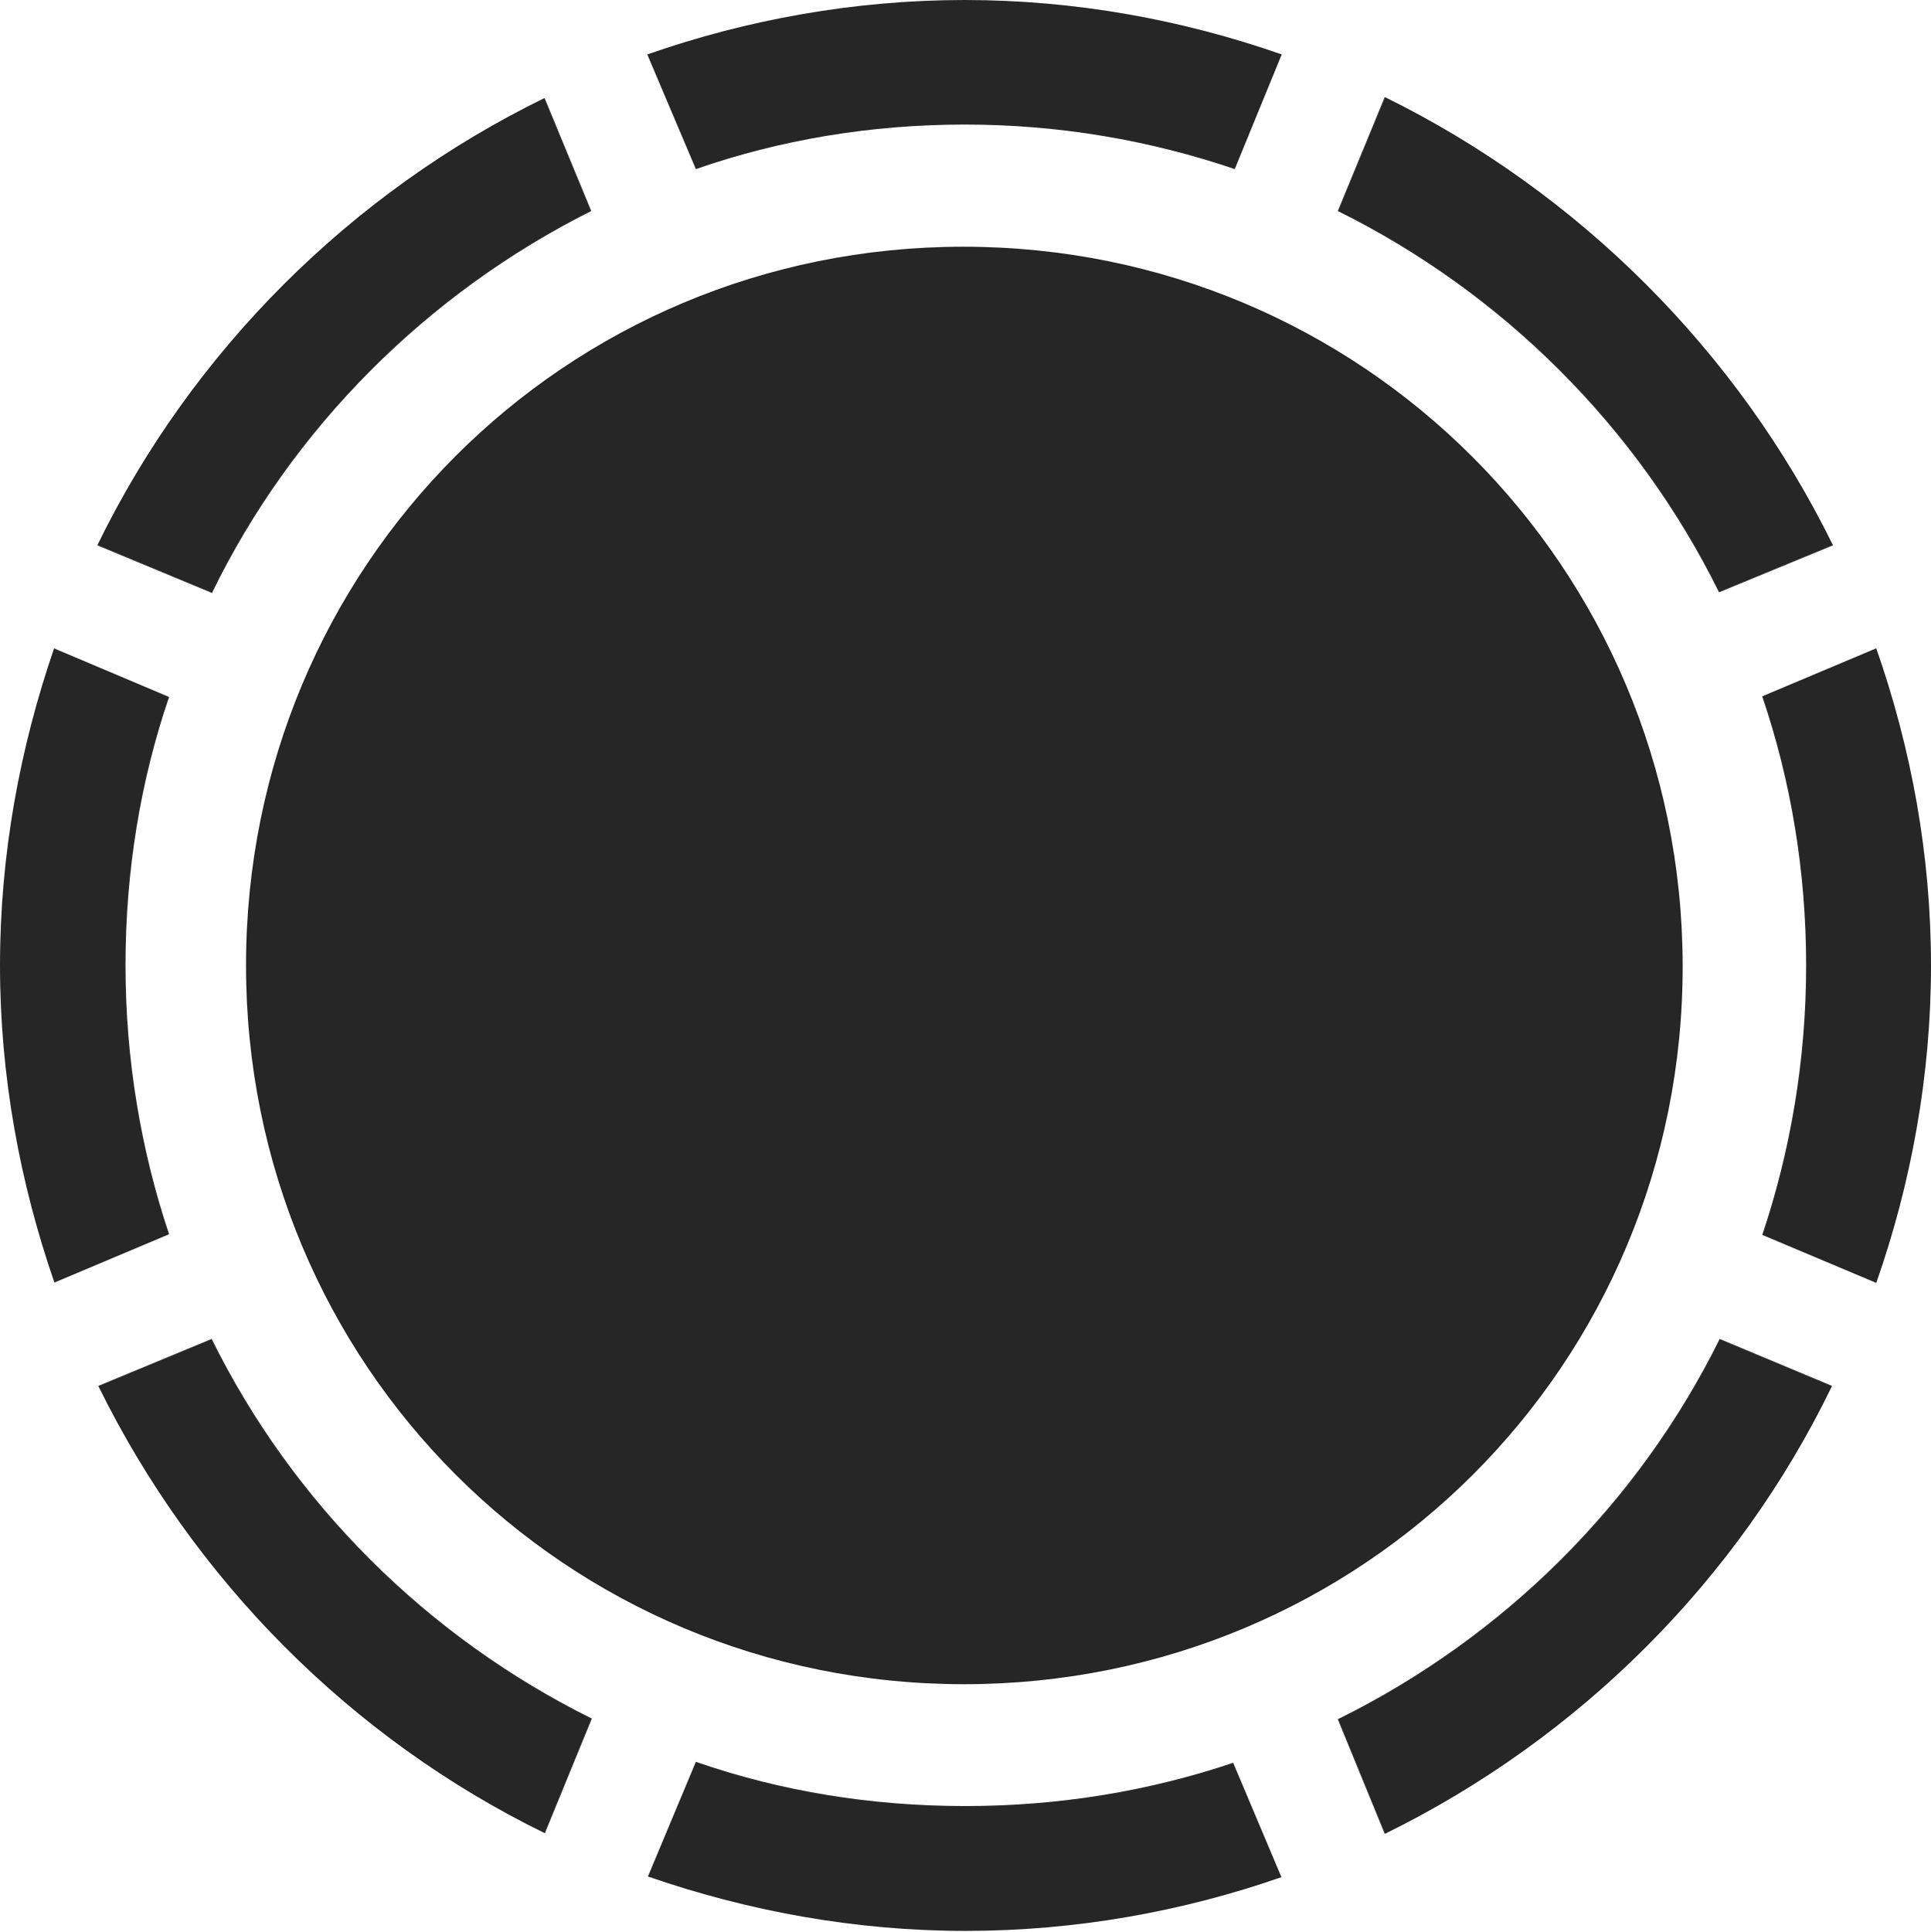 <?xml version="1.0" encoding="UTF-8"?>
<!--Generator: Apple Native CoreSVG 232.5-->
<!DOCTYPE svg
PUBLIC "-//W3C//DTD SVG 1.1//EN"
       "http://www.w3.org/Graphics/SVG/1.1/DTD/svg11.dtd">
<svg version="1.1" xmlns="http://www.w3.org/2000/svg" xmlns:xlink="http://www.w3.org/1999/xlink" width="97.96" height="97.993">
 <g>
  <rect height="97.993" opacity="0" width="97.96" x="0" y="0"/>
  <path d="M6.367 48.972C6.367 44.196 7.126 39.596 8.577 35.353L2.743 32.888C1.007 37.947 0 43.345 0 48.972C0 54.565 1.007 59.997 2.761 65.057L8.577 62.606C7.156 58.363 6.367 53.748 6.367 48.972ZM29.993 10.704L27.625 4.971C17.791 9.774 9.726 17.824 4.937 27.659L10.753 30.076C14.826 21.707 21.673 14.874 29.993 10.704ZM48.938 6.318C53.715 6.318 58.315 7.107 62.64 8.577L65.023 2.761C59.963 0.992 54.532 0 48.938 0C43.36 0 37.895 0.992 32.836 2.761L35.301 8.577C39.578 7.092 44.162 6.318 48.938 6.318ZM87.207 30.042L92.989 27.659C88.151 17.809 80.086 9.759 70.252 4.922L67.869 10.704C76.219 14.841 83.07 21.658 87.207 30.042ZM91.626 48.972C91.626 53.748 90.837 58.363 89.401 62.64L95.183 65.075C96.953 60.031 97.96 54.565 97.96 48.972C97.96 43.345 96.953 37.944 95.183 32.884L89.397 35.32C90.852 39.596 91.626 44.196 91.626 48.972ZM67.869 87.207L70.252 93.022C80.12 88.185 88.185 80.135 92.94 70.301L87.24 67.918C83.103 76.287 76.253 83.07 67.869 87.207ZM48.972 91.611C44.162 91.611 39.578 90.852 35.301 89.367L32.869 95.183C37.929 96.938 43.379 97.944 48.972 97.944C54.565 97.944 59.982 96.968 65.008 95.217L62.56 89.416C58.299 90.852 53.733 91.611 48.972 91.611ZM10.738 67.918L4.986 70.301C9.823 80.135 17.806 88.185 27.64 92.989L30.023 87.173C21.673 83.036 14.856 76.253 10.738 67.918Z" fill="#000000" fill-opacity="0.85"/>
  <path d="M48.905 85.431C69.155 85.431 85.397 69.189 85.363 48.972C85.33 28.755 69.088 12.514 48.871 12.514C28.654 12.514 12.48 28.722 12.48 48.972C12.48 69.223 28.688 85.431 48.905 85.431Z" fill="#000000" fill-opacity="0.85"/>
 </g>
</svg>
